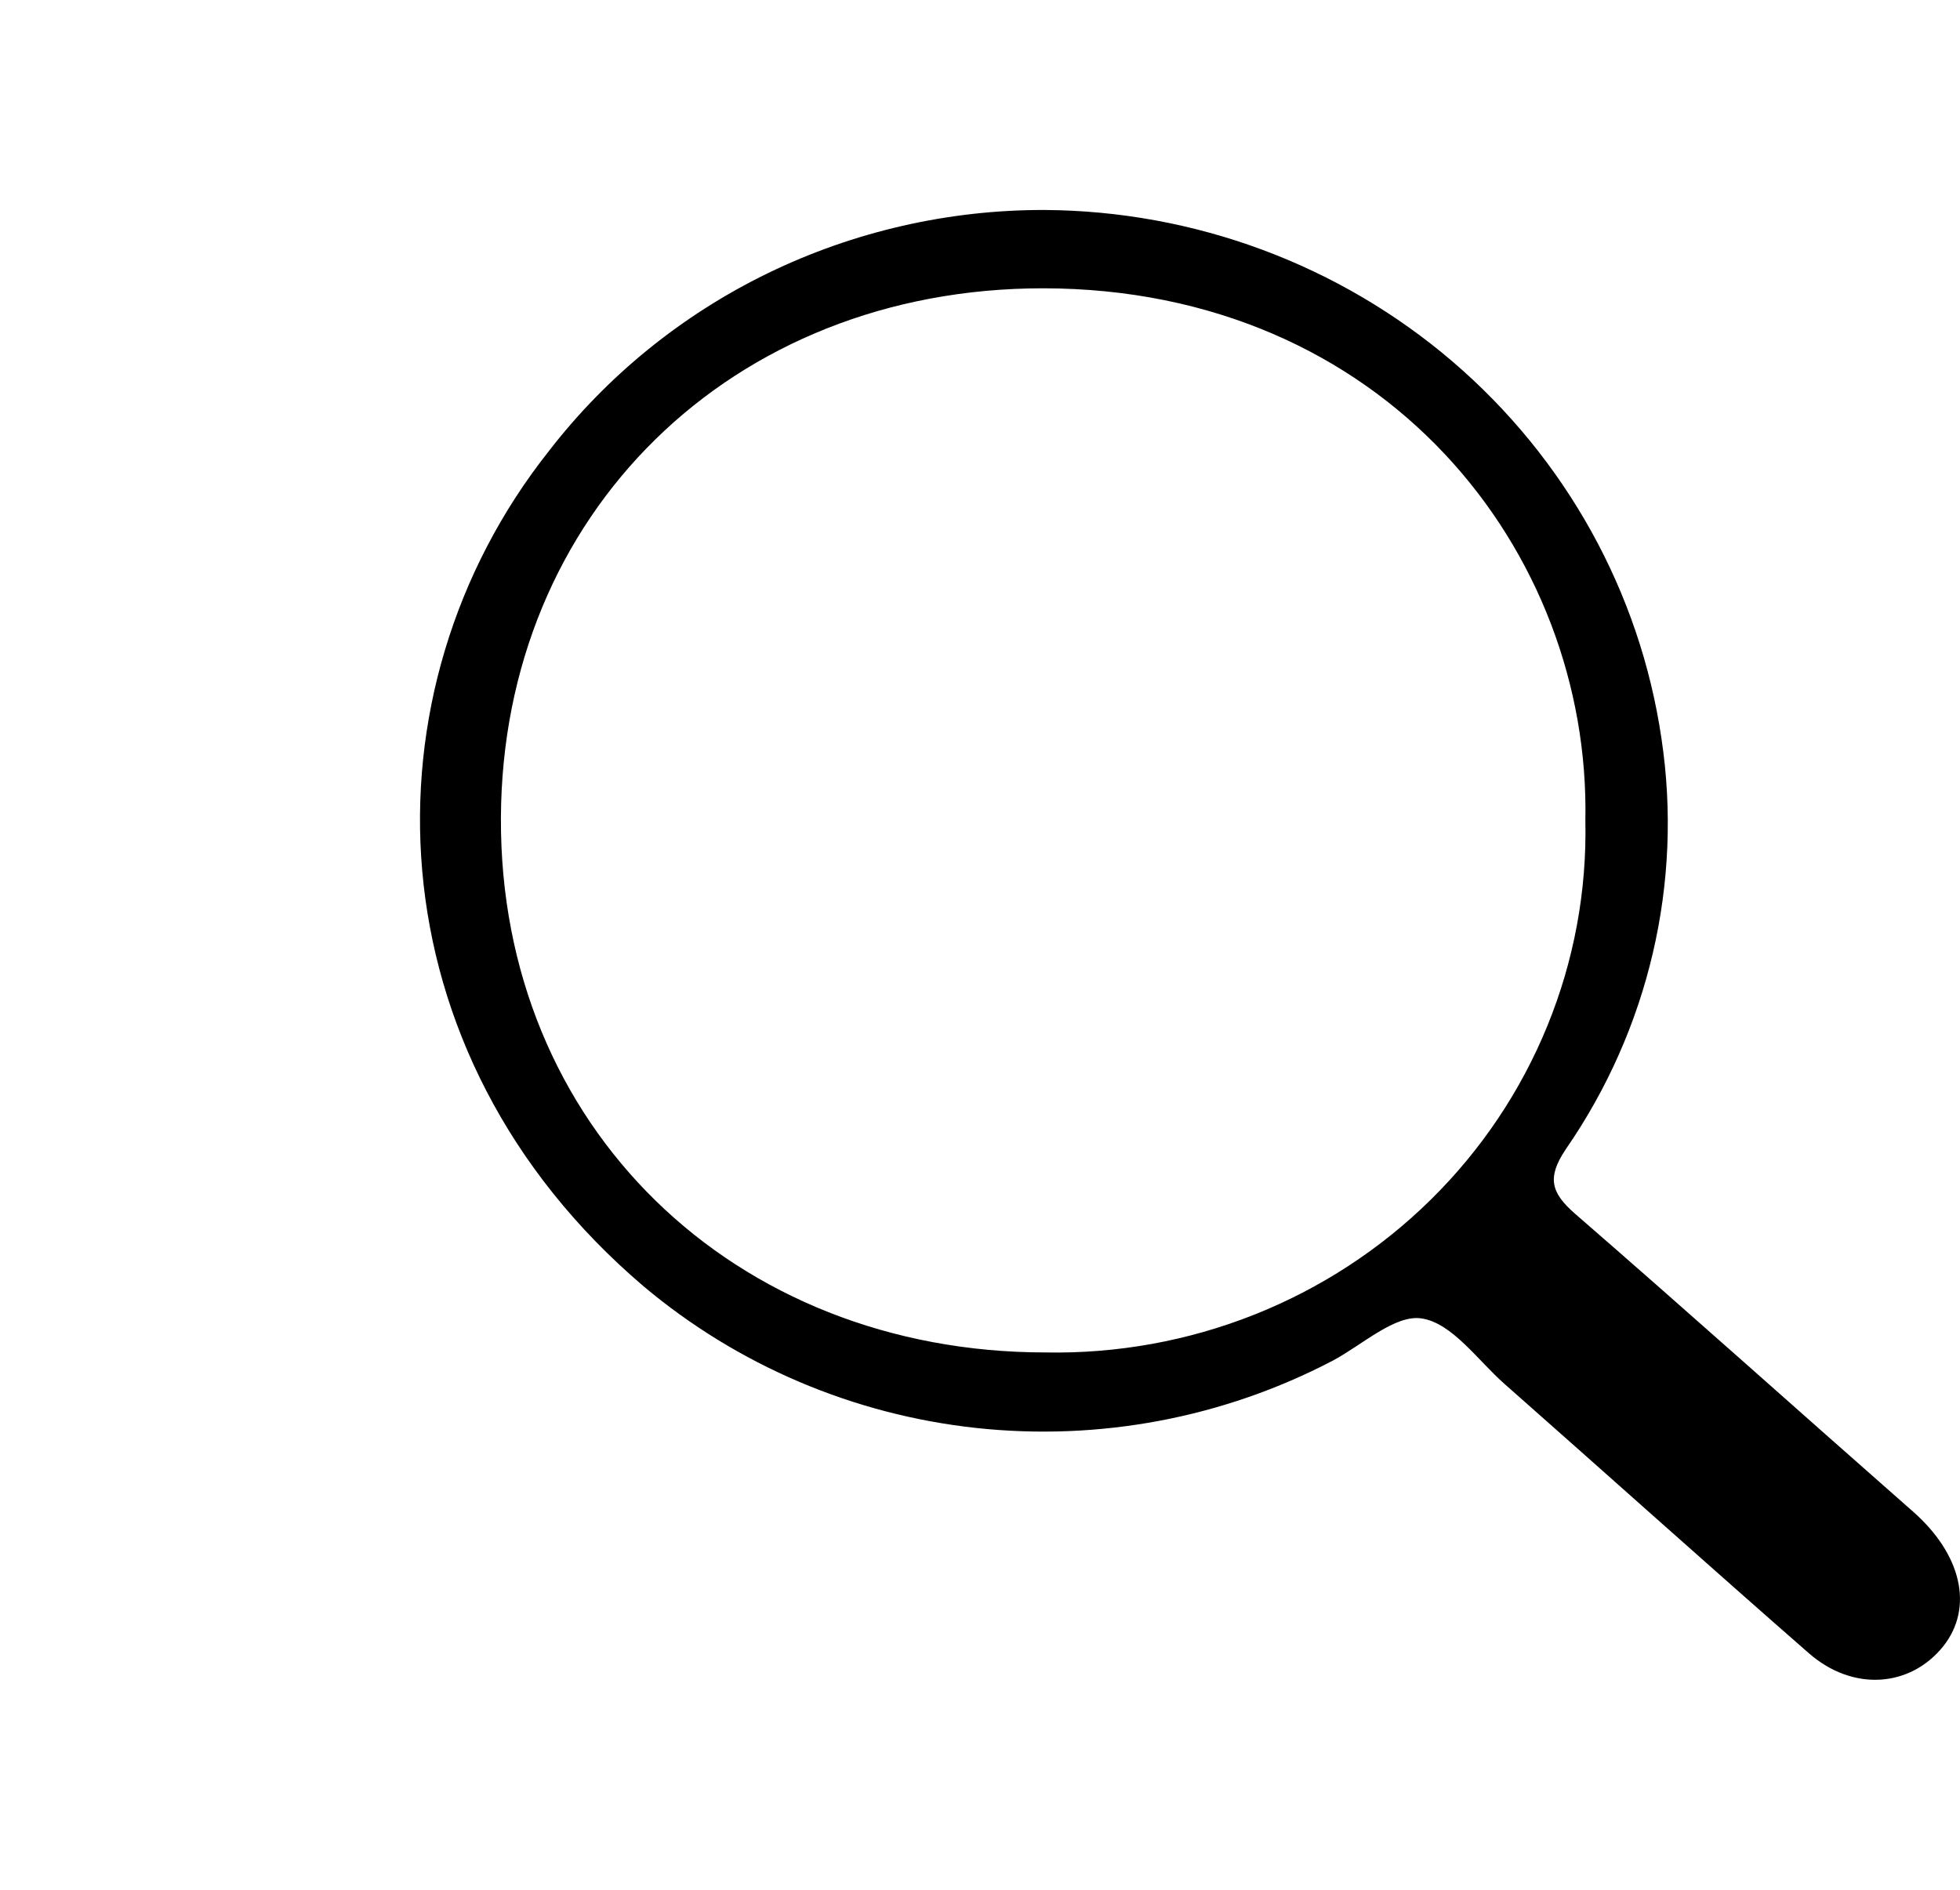 <svg width="28" height="27" viewBox="0 0 28 27" fill="currentColor" xmlns="http://www.w3.org/2000/svg">
<path d="M14.915 3C17.061 3.011 19.131 3.78 20.75 5.165C22.368 6.551 23.428 8.462 23.735 10.55C24.045 12.609 23.555 14.706 22.364 16.426C22.096 16.828 22.161 17.043 22.496 17.337C24.117 18.744 25.715 20.178 27.328 21.596C28.021 22.205 28.2 22.966 27.761 23.521C27.289 24.108 26.471 24.173 25.838 23.618C24.38 22.343 22.941 21.05 21.489 19.769C21.107 19.431 20.748 18.908 20.315 18.838C19.933 18.773 19.461 19.217 19.034 19.443C17.475 20.258 15.702 20.592 13.946 20.402C12.191 20.212 10.535 19.506 9.193 18.377C5.28 15.045 5.128 9.869 7.84 6.446C8.668 5.373 9.738 4.503 10.966 3.905C12.194 3.308 13.546 2.998 14.915 3ZM22.648 11.725C22.726 7.877 19.778 4.122 14.9 4.119C10.444 4.119 7.174 7.351 7.156 11.684C7.135 16.091 10.48 19.323 14.939 19.323C15.958 19.342 16.971 19.159 17.916 18.784C18.861 18.409 19.72 17.85 20.44 17.14C21.16 16.431 21.727 15.585 22.106 14.655C22.486 13.724 22.67 12.728 22.648 11.725Z" fill="currentColor"/>
</svg>

